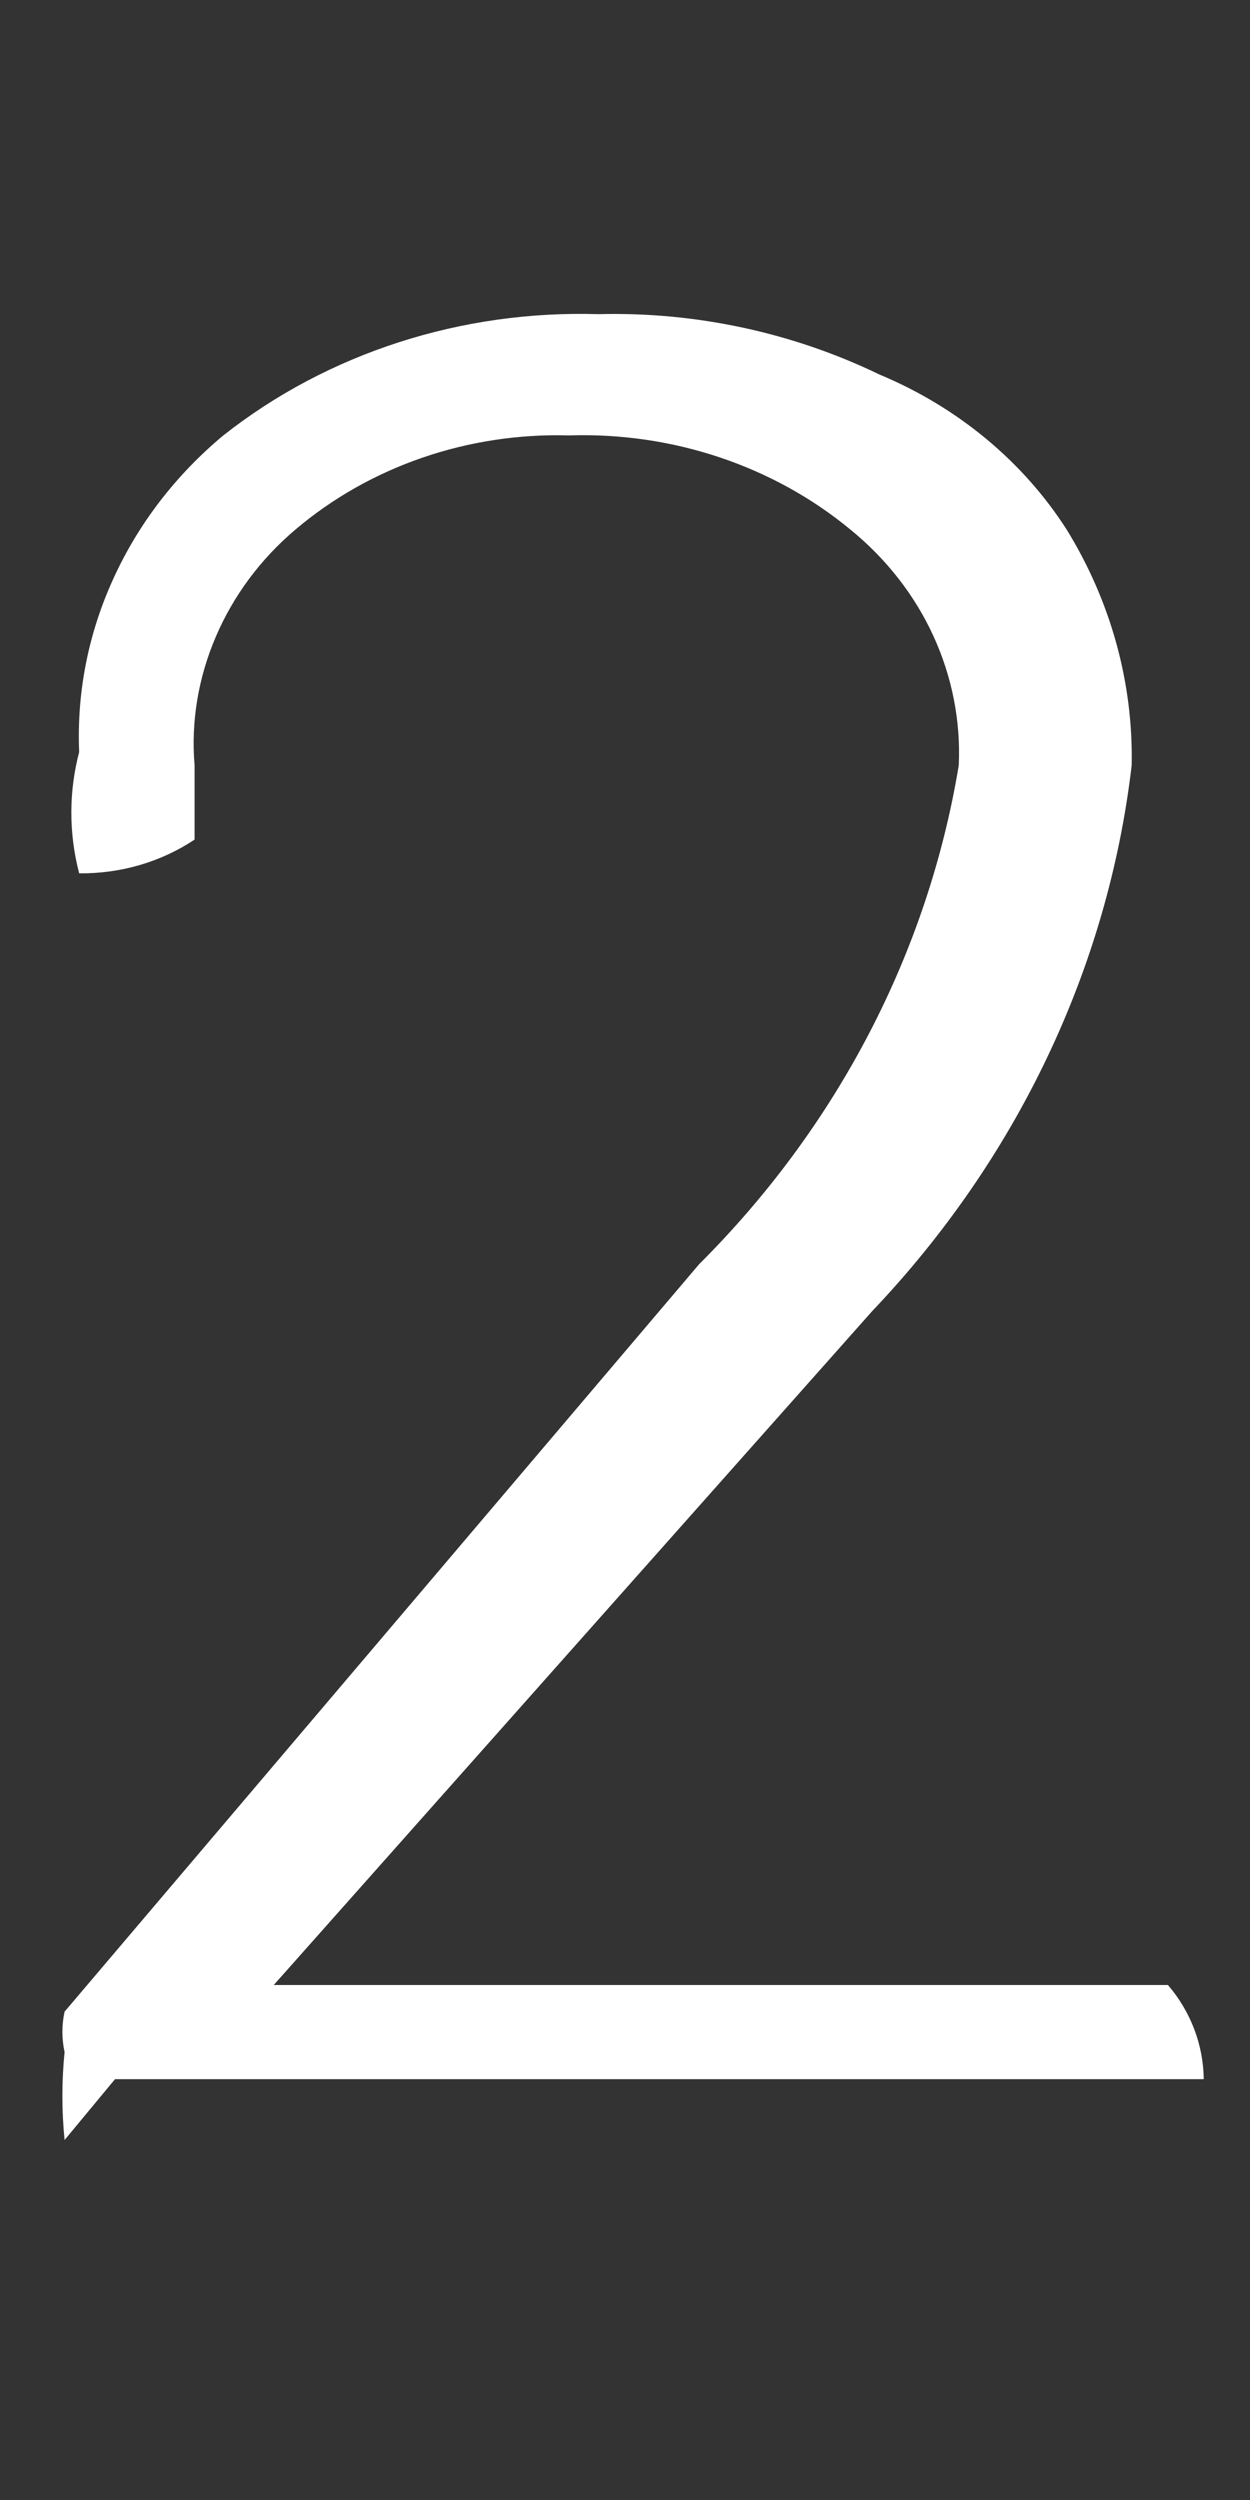 <svg width="3" height="6" viewBox="0 0 3 6" fill="none" xmlns="http://www.w3.org/2000/svg">
<rect x="0" y="0" width="3" height="6" fill="#333333" stroke="none"/>
<path d="M0.155 5.136C0.148 5.066 0.148 4.995 0.155 4.925C0.148 4.893 0.148 4.86 0.155 4.828L1.678 3.034C2.01 2.703 2.227 2.285 2.301 1.837C2.306 1.731 2.285 1.624 2.24 1.526C2.195 1.428 2.127 1.341 2.041 1.271C1.856 1.118 1.614 1.037 1.366 1.045C1.124 1.038 0.888 1.119 0.709 1.271C0.625 1.342 0.56 1.43 0.518 1.528C0.476 1.626 0.458 1.732 0.467 1.837V2.015C0.386 2.069 0.289 2.097 0.19 2.096C0.165 2 0.165 1.9 0.19 1.805C0.184 1.662 0.212 1.52 0.272 1.389C0.332 1.257 0.422 1.14 0.536 1.045C0.787 0.847 1.108 0.744 1.436 0.754C1.67 0.748 1.902 0.798 2.111 0.899C2.298 0.977 2.455 1.107 2.56 1.271C2.666 1.443 2.72 1.639 2.716 1.837C2.659 2.323 2.441 2.781 2.093 3.147L0.657 4.764H2.803C2.858 4.828 2.888 4.908 2.889 4.99C2.803 4.99 0.276 4.99 0.276 4.99L0.155 5.136Z" fill="white"/>
</svg>
